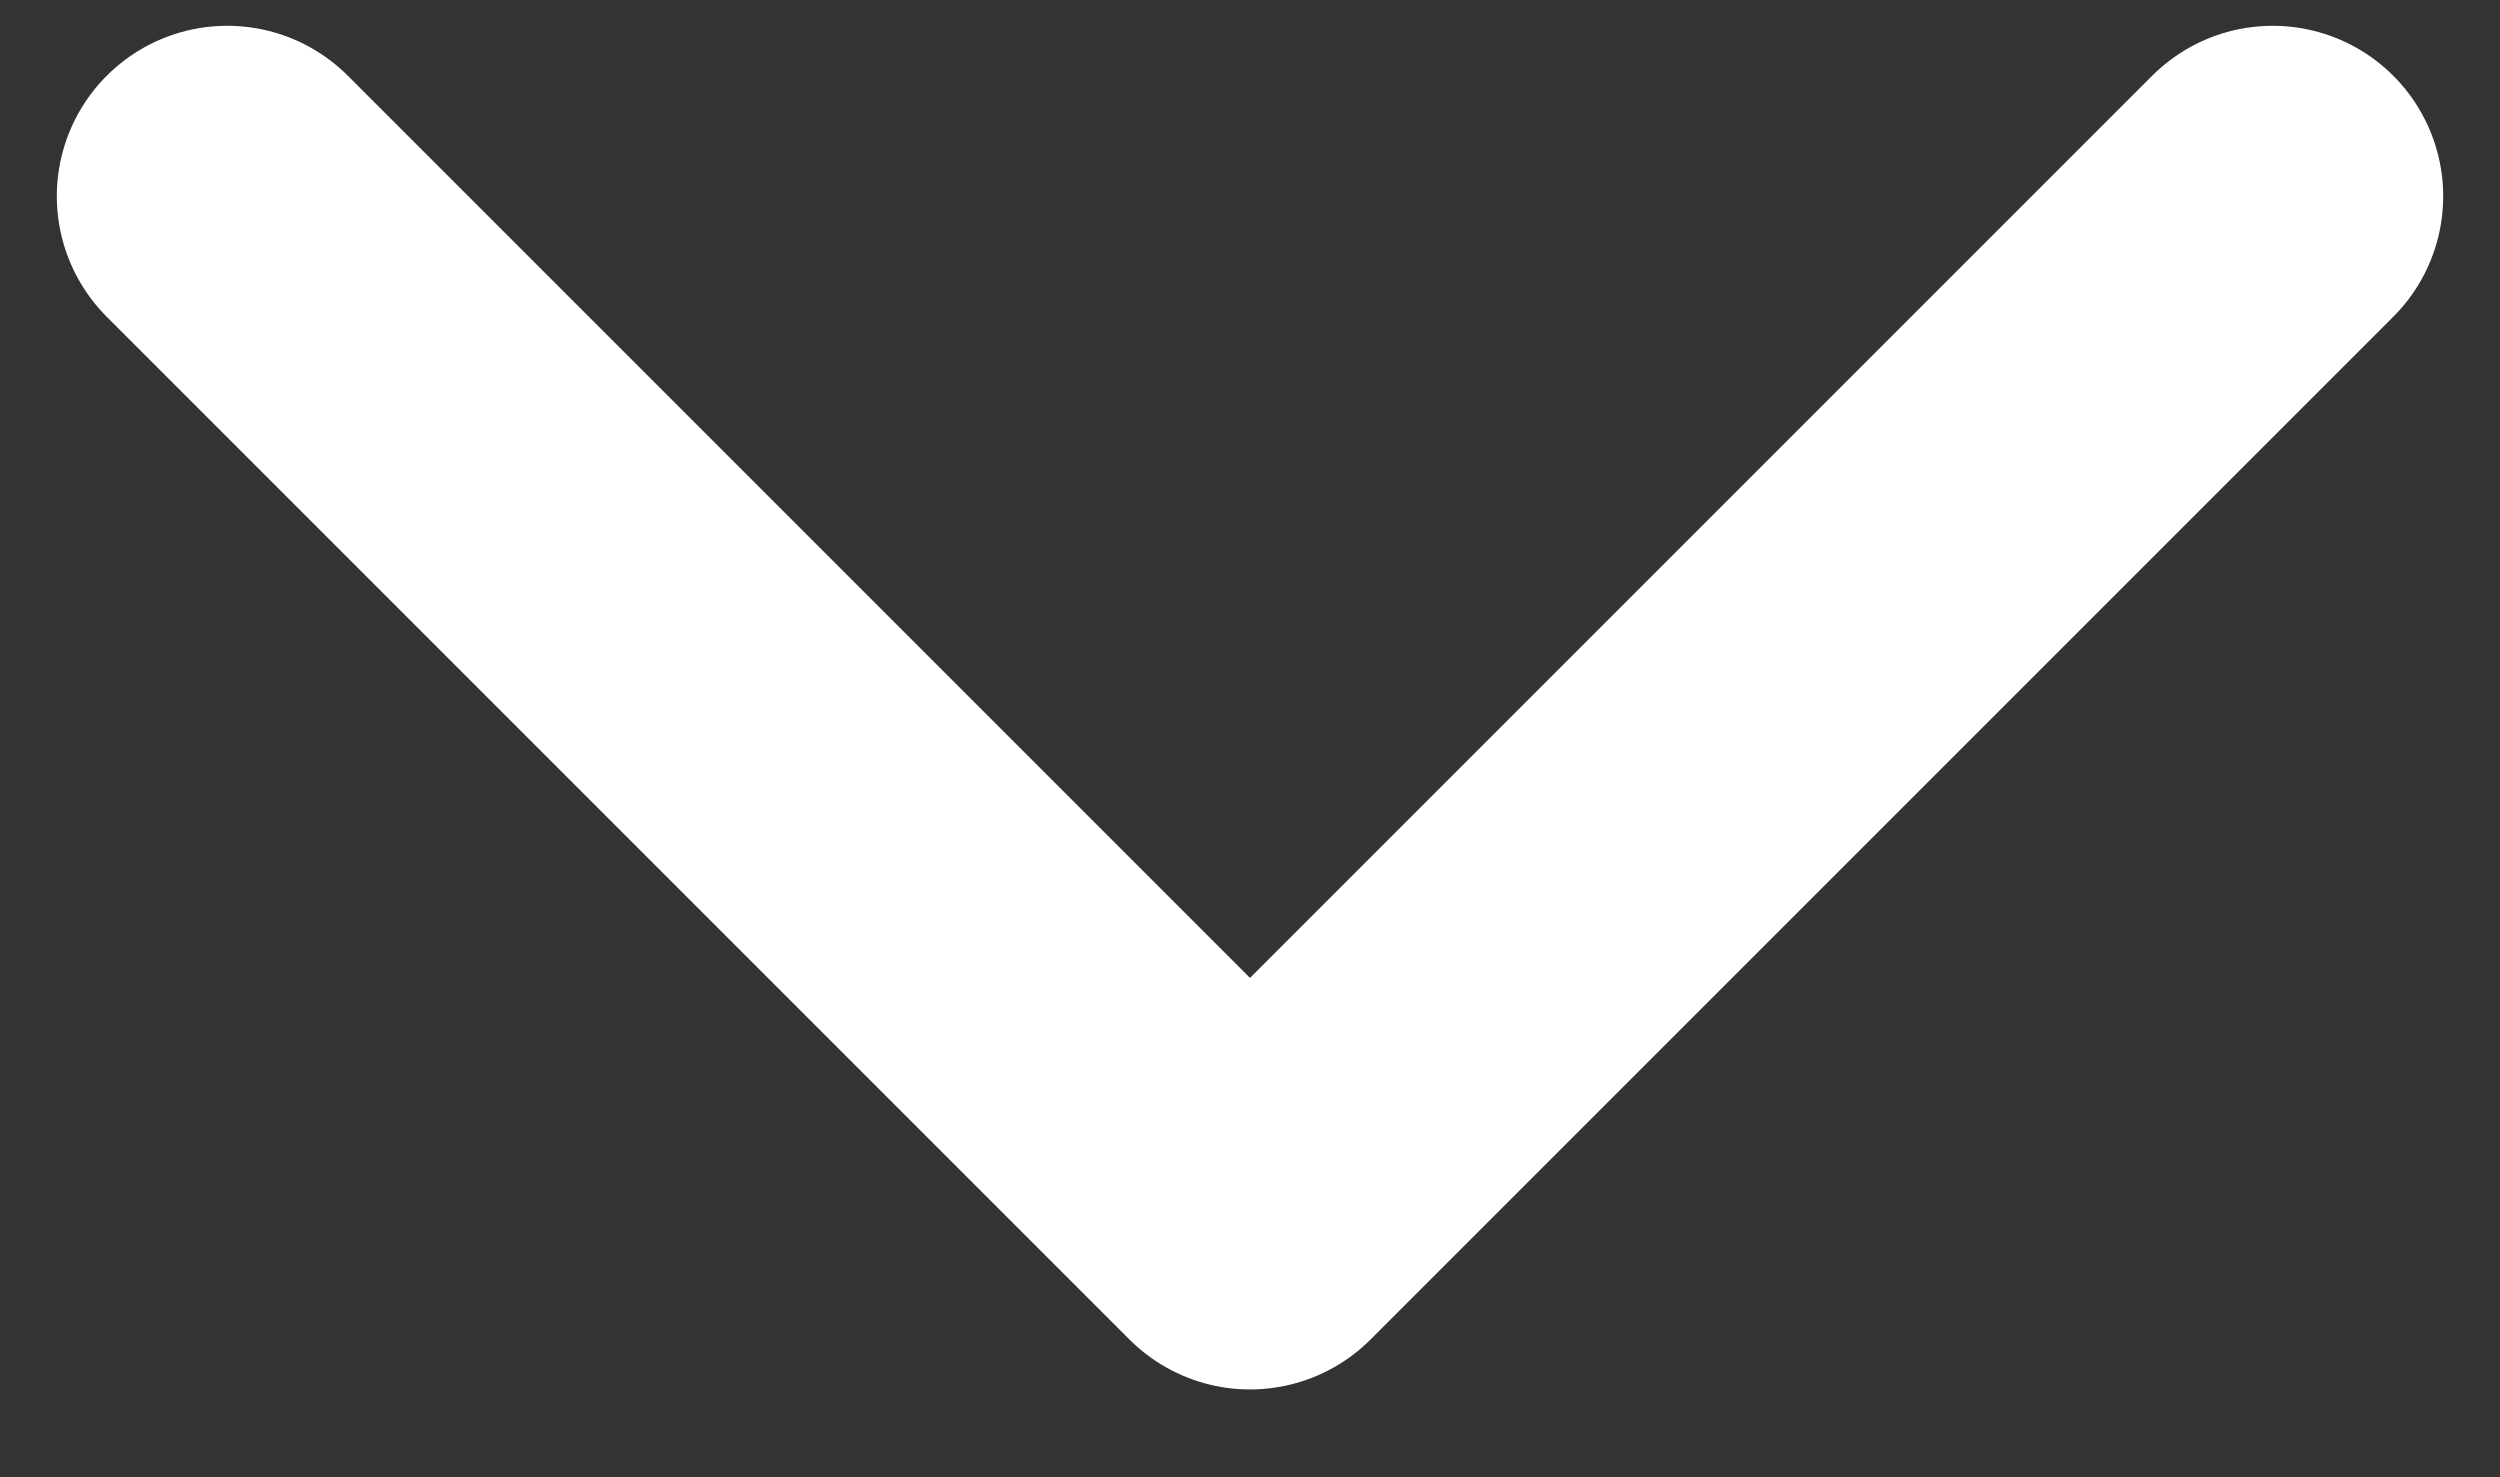 <svg width="22" height="13" viewBox="0 0 22 13" fill="none" xmlns="http://www.w3.org/2000/svg">
<rect x="0" y="0" width="22" height="13" fill="#333333" stroke="none"/>
<path d="M2 1.727L11 10.727L20 1.727" stroke="white" stroke-width="3" stroke-linecap="round" stroke-linejoin="round"/>
</svg>
